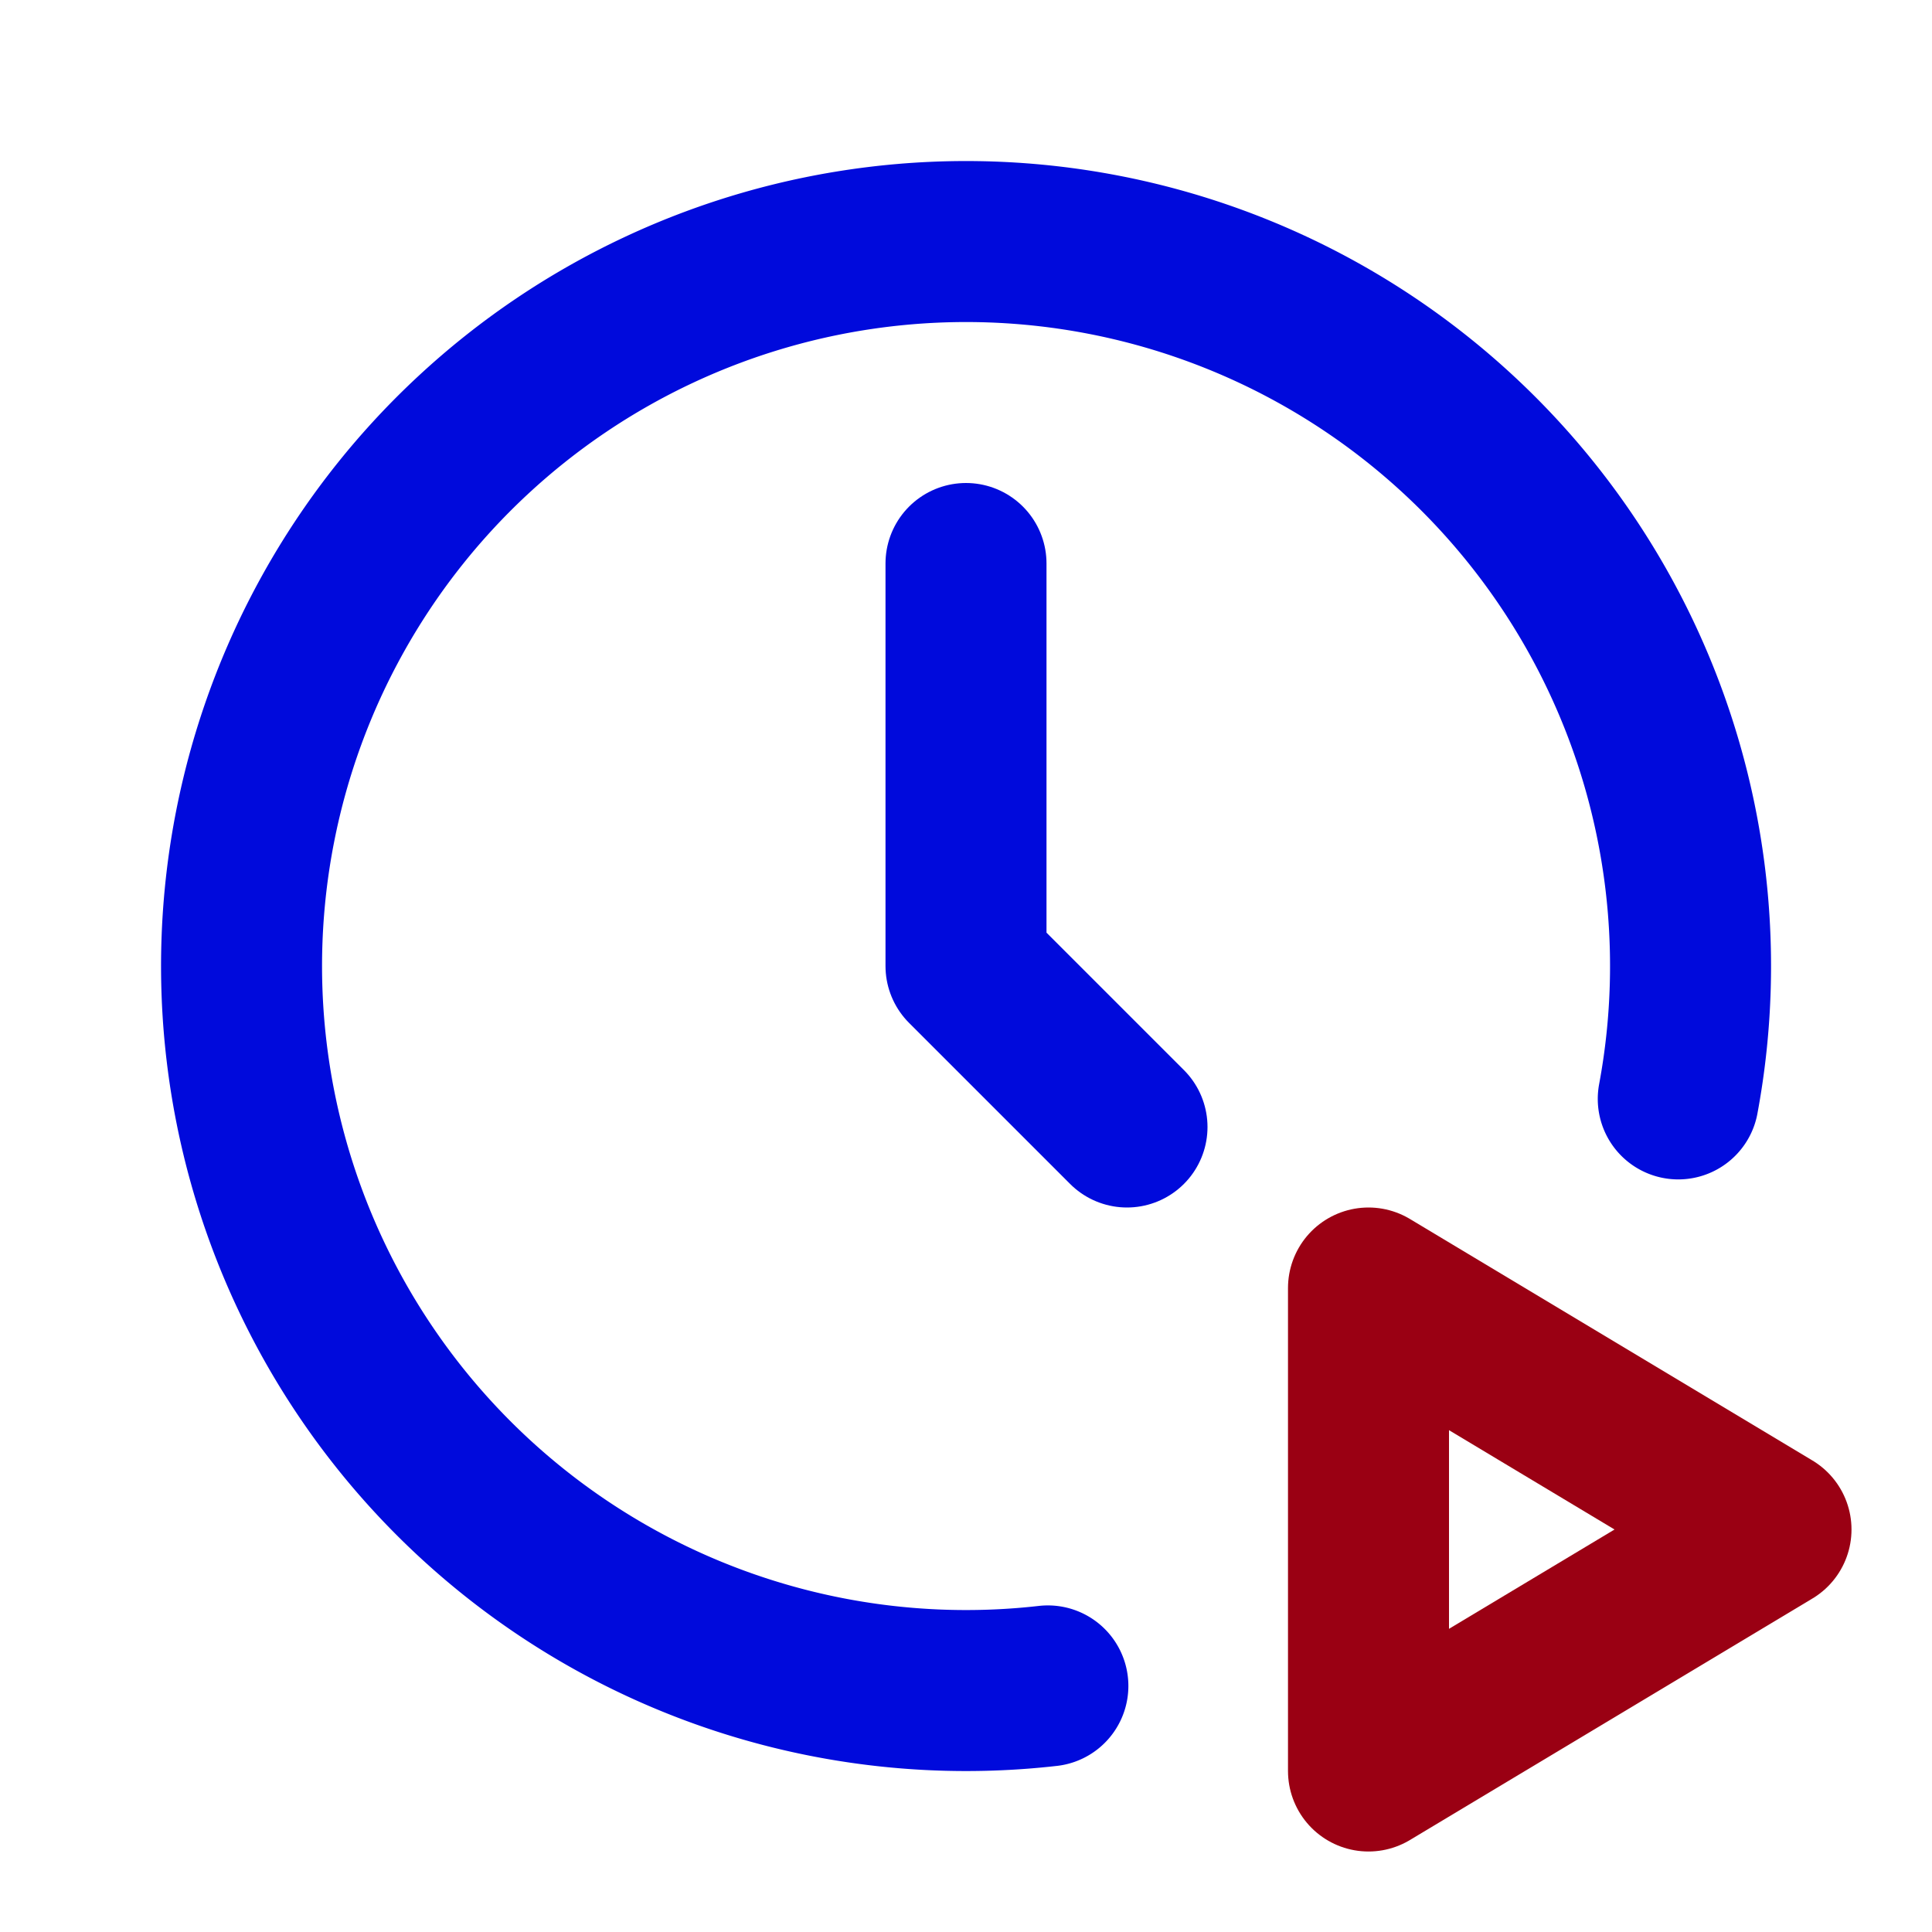 <?xml version="1.0" encoding="UTF-8" standalone="no"?>
<svg
   class="icon icon-tabler icon-tabler-clock-play"
   width="24"
   height="24"
   viewBox="0 0 24 24"
   stroke-width="2"
   stroke="currentColor"
   fill="none"
   stroke-linecap="round"
   stroke-linejoin="round"
   version="1.1"
   id="svg10"
   sodipodi:docname="clock-play.svg"
   inkscape:version="1.1.2 (0a00cf5339, 2022-02-04)"
   xmlns:inkscape="http://www.inkscape.org/namespaces/inkscape"
   xmlns:sodipodi="http://sodipodi.sourceforge.net/DTD/sodipodi-0.dtd"
   xmlns="http://www.w3.org/2000/svg"
   xmlns:svg="http://www.w3.org/2000/svg">
  <defs
     id="defs14" />
  <sodipodi:namedview
     id="namedview12"
     pagecolor="#505050"
     bordercolor="#eeeeee"
     borderopacity="1"
     inkscape:pageshadow="0"
     inkscape:pageopacity="0"
     inkscape:pagecheckerboard="0"
     showgrid="false"
     inkscape:zoom="22.125"
     inkscape:cx="11.977401"
     inkscape:cy="12"
     inkscape:window-width="1366"
     inkscape:window-height="709"
     inkscape:window-x="0"
     inkscape:window-y="27"
     inkscape:window-maximized="1"
     inkscape:current-layer="svg10" />
  <path
     stroke="none"
     d="M0 0h24v24H0z"
     fill="none"
     id="path2" />
  <path
     d="M12 7v5l2 2"
     id="path4"
     style="stroke:#000adc;stroke-opacity:1" />
  <path
     d="M17 22l5 -3l-5 -3z"
     id="path6"
     style="stroke:#9a0013;stroke-opacity:1;fill:none;fill-opacity:1" />
  <path
     d="M13.017 20.943a9 9 0 1 1 7.831 -7.292"
     id="path8"
     style="stroke:#000adc;stroke-opacity:1" />
</svg>
